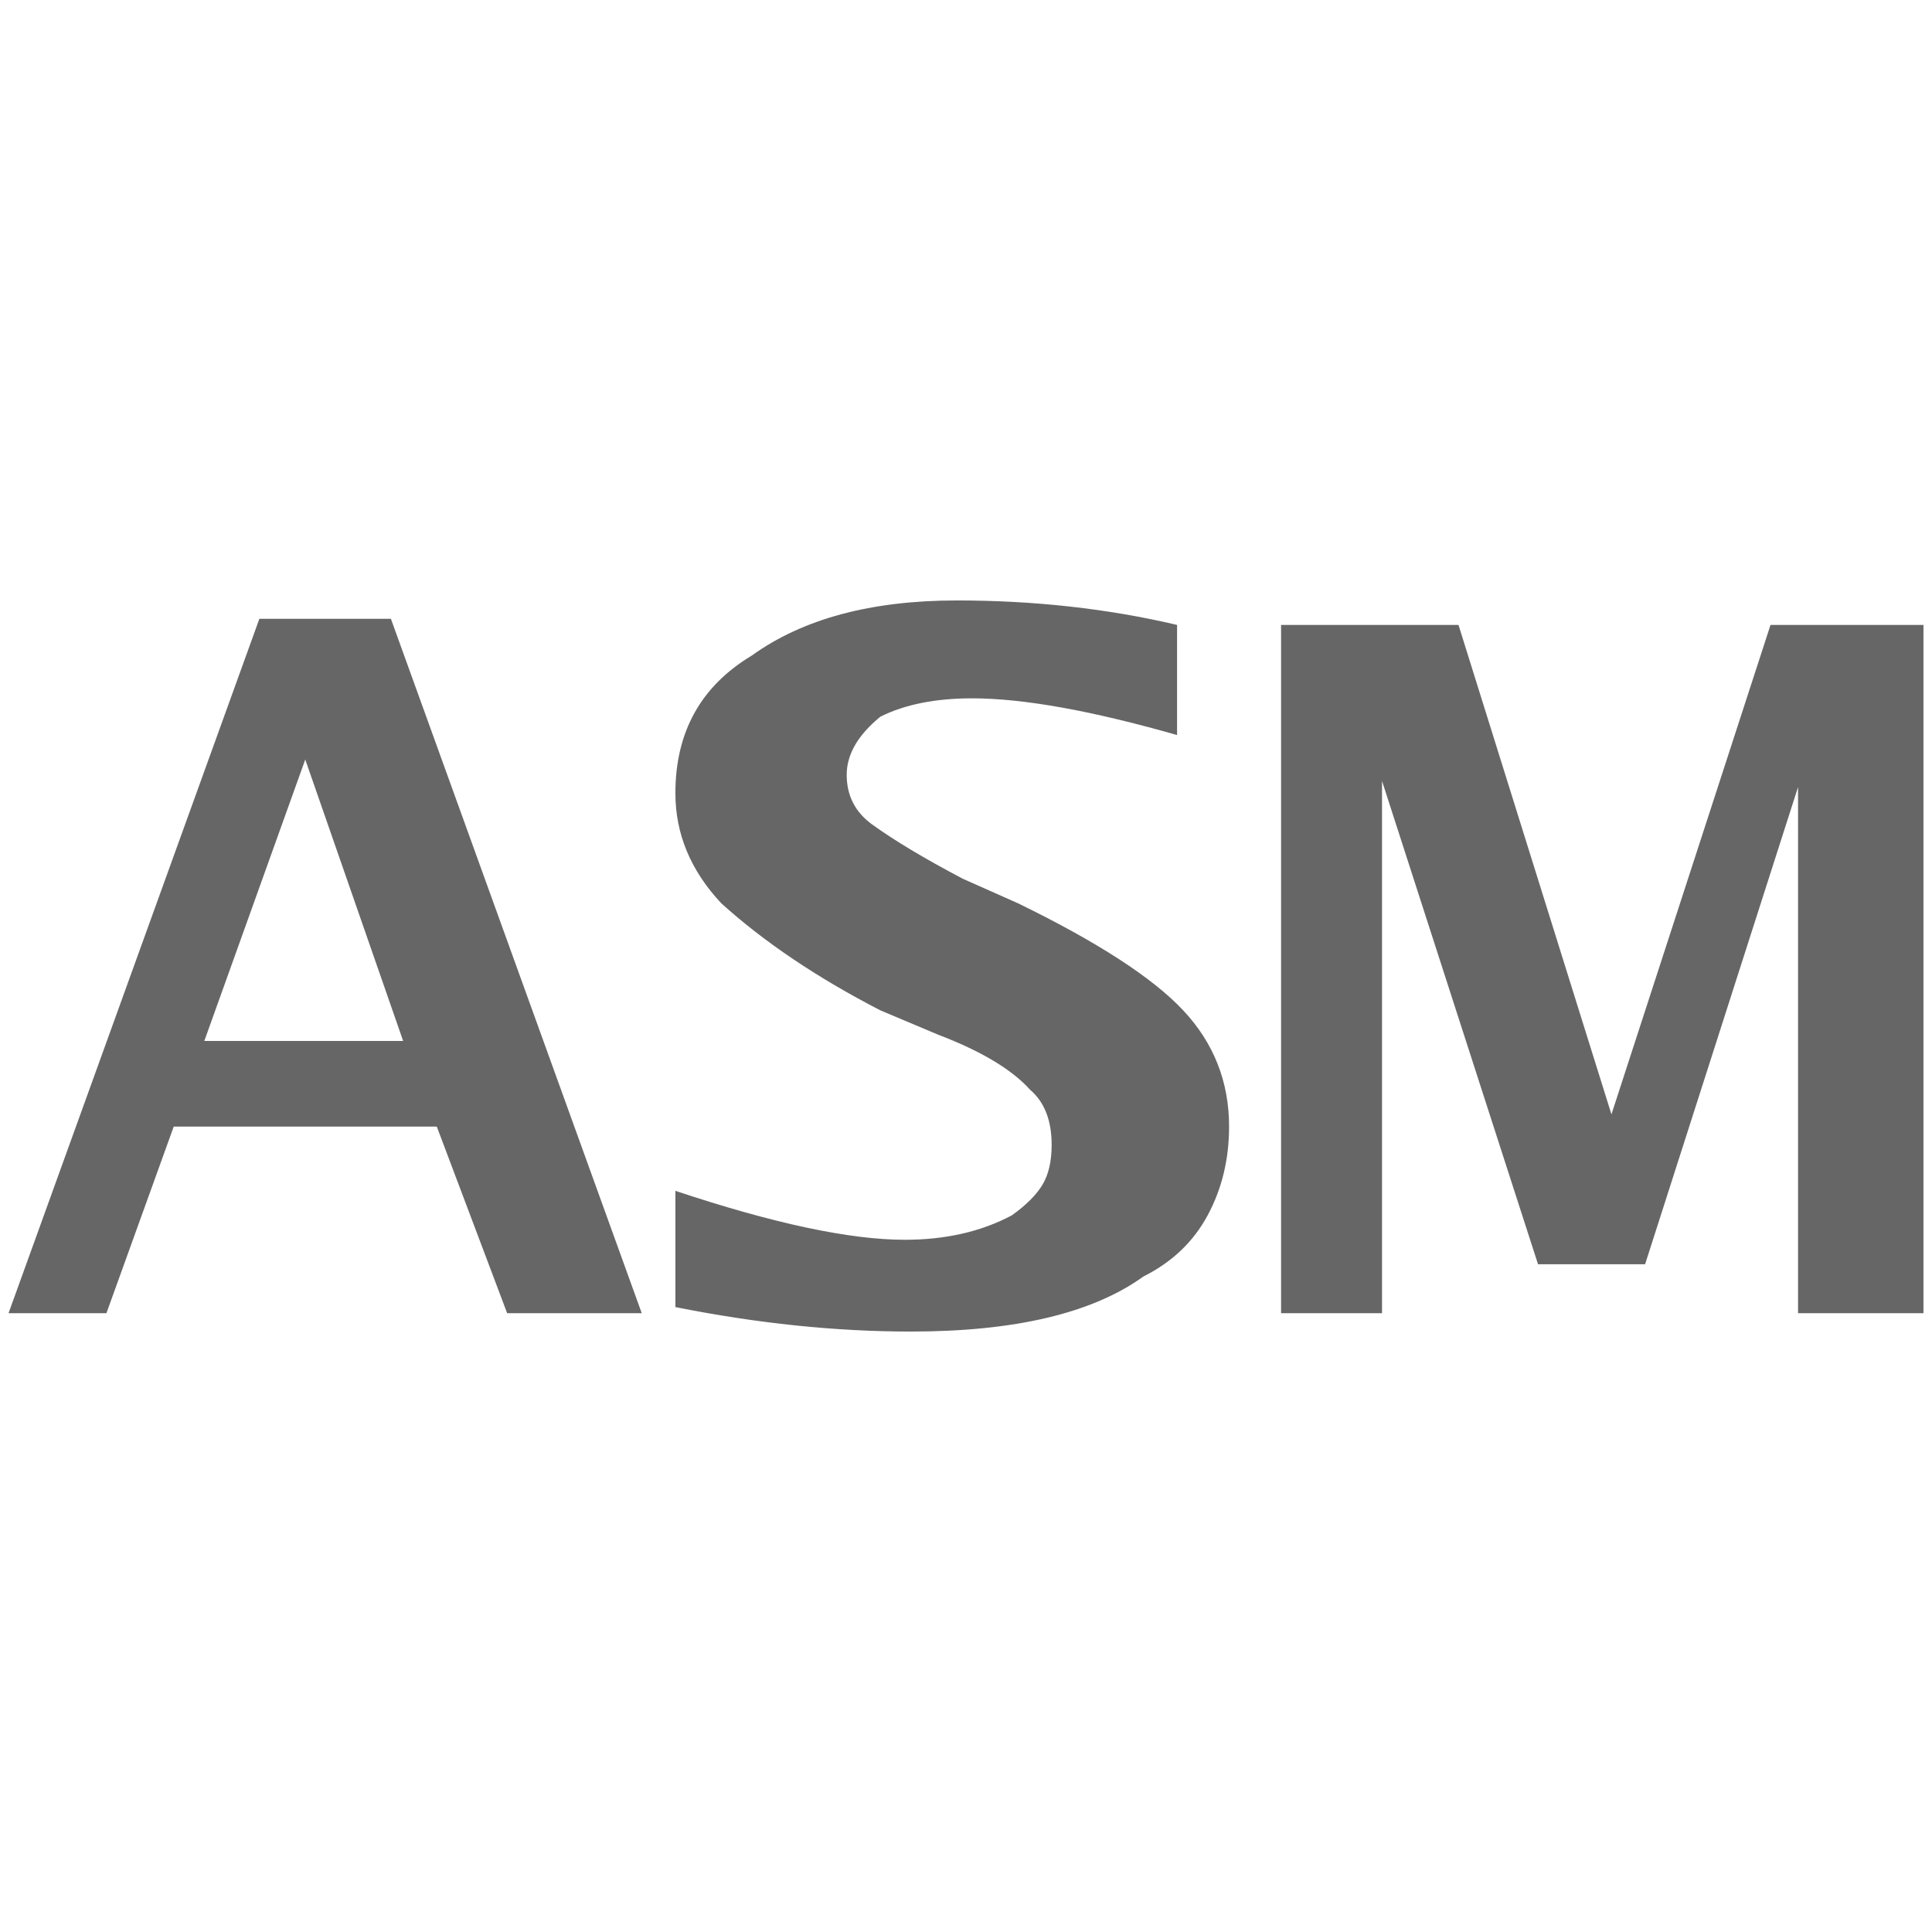 <?xml version="1.0" encoding="UTF-8"?>
<svg xmlns="http://www.w3.org/2000/svg" width="32" height="32" viewBox="0 0 24 24" fill="#666666"><path d="M1.322 16.313L0.106 16.313L3.222 7.687L4.856 7.687L7.972 16.313L6.300 16.313L5.426 13.995L2.158 13.995L1.322 16.313ZM3.792 9.435L2.538 12.931L5.008 12.931L3.792 9.435ZM8.390 16.237L8.390 16.237L8.390 14.793Q10.214 15.401 11.240 15.401L11.240 15.401Q12.000 15.401 12.570 15.097L12.570 15.097Q12.836 14.907 12.950 14.717Q13.064 14.527 13.064 14.223L13.064 14.223Q13.064 13.767 12.798 13.539L12.798 13.539Q12.456 13.159 11.658 12.855L11.658 12.855L10.936 12.551Q9.758 11.943 8.960 11.221L8.960 11.221Q8.390 10.613 8.390 9.853L8.390 9.853Q8.390 8.713 9.340 8.143L9.340 8.143Q10.290 7.459 11.886 7.459L11.886 7.459Q13.330 7.459 14.622 7.763L14.622 7.763L14.622 9.131Q13.026 8.675 12.076 8.675L12.076 8.675Q11.392 8.675 10.936 8.903L10.936 8.903Q10.518 9.245 10.518 9.625Q10.518 10.005 10.822 10.233L10.822 10.233Q11.240 10.537 11.962 10.917L11.962 10.917L12.646 11.221Q14.128 11.943 14.698 12.551Q15.268 13.159 15.268 13.995L15.268 13.995Q15.268 14.603 15.002 15.097Q14.736 15.591 14.204 15.857L14.204 15.857Q13.254 16.541 11.316 16.541L11.316 16.541Q9.910 16.541 8.390 16.237ZM17.168 16.313L15.914 16.313L15.914 7.763L18.118 7.763L20.018 13.843L21.994 7.763L23.894 7.763L23.894 16.313L22.336 16.313L22.336 9.777L20.436 15.705L19.106 15.705L17.168 9.701L17.168 16.313Z"/></svg>